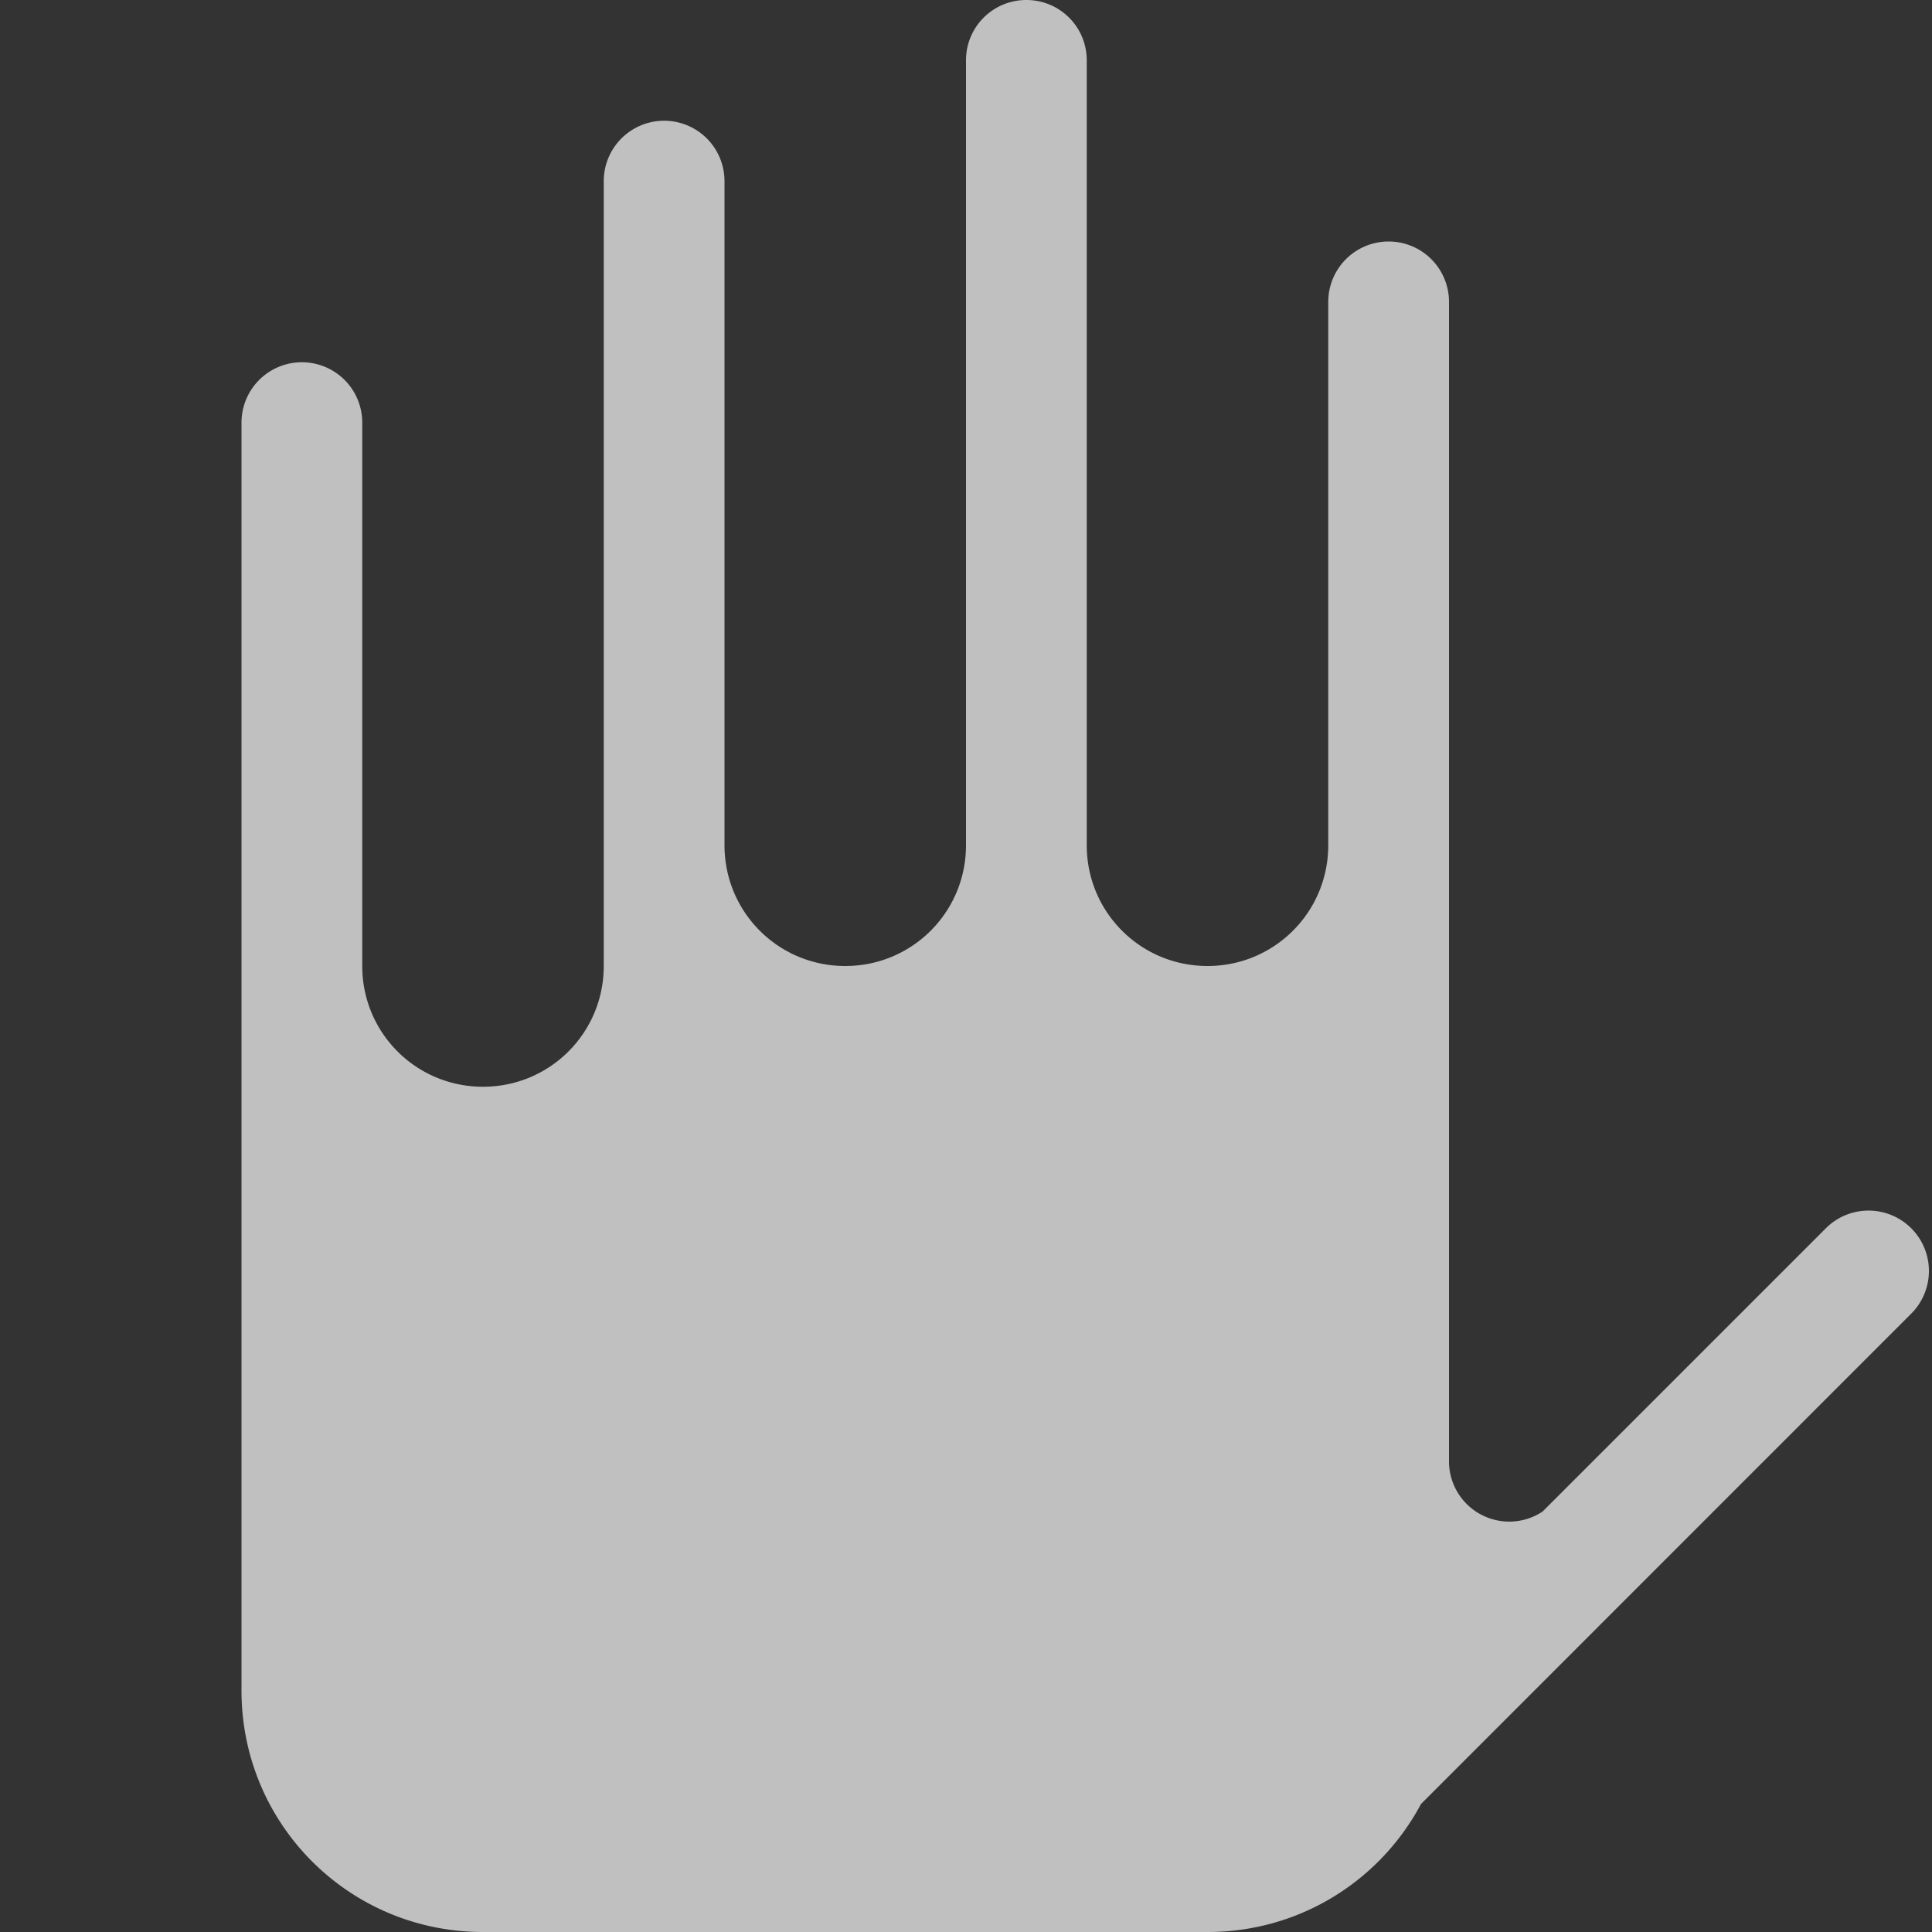 <svg xmlns="http://www.w3.org/2000/svg" width="16" height="16">
    <rect width="100%" height="100%" fill="#333333" stroke="none"/>
    <path fill="#fdfdfd" fill-opacity=".7" fill-rule="evenodd" d="M8.5 0c-.277 0-.5.223-.5.5V7c0 .554-.446 1-1 1s-1-.446-1-1V1.5a.499.499 0 1 0-1 0V8c0 .554-.446 1-1 1s-1-.446-1-1V3.5a.499.499 0 1 0-1 0V14c0 1.108.892 2 2 2h6c.768 0 1.432-.429 1.768-1.06l4.06-4.061a.499.499 0 1 0-.707-.707l-2.346 2.346A.499.499 0 0 1 12 12.1V2.5a.499.499 0 1 0-1 0V7c0 .554-.446 1-1 1s-1-.446-1-1V.5c0-.277-.223-.5-.5-.5zM12 14zm-.045.424zm-.049.185z" style="paint-order:stroke fill markers"/>
</svg>

